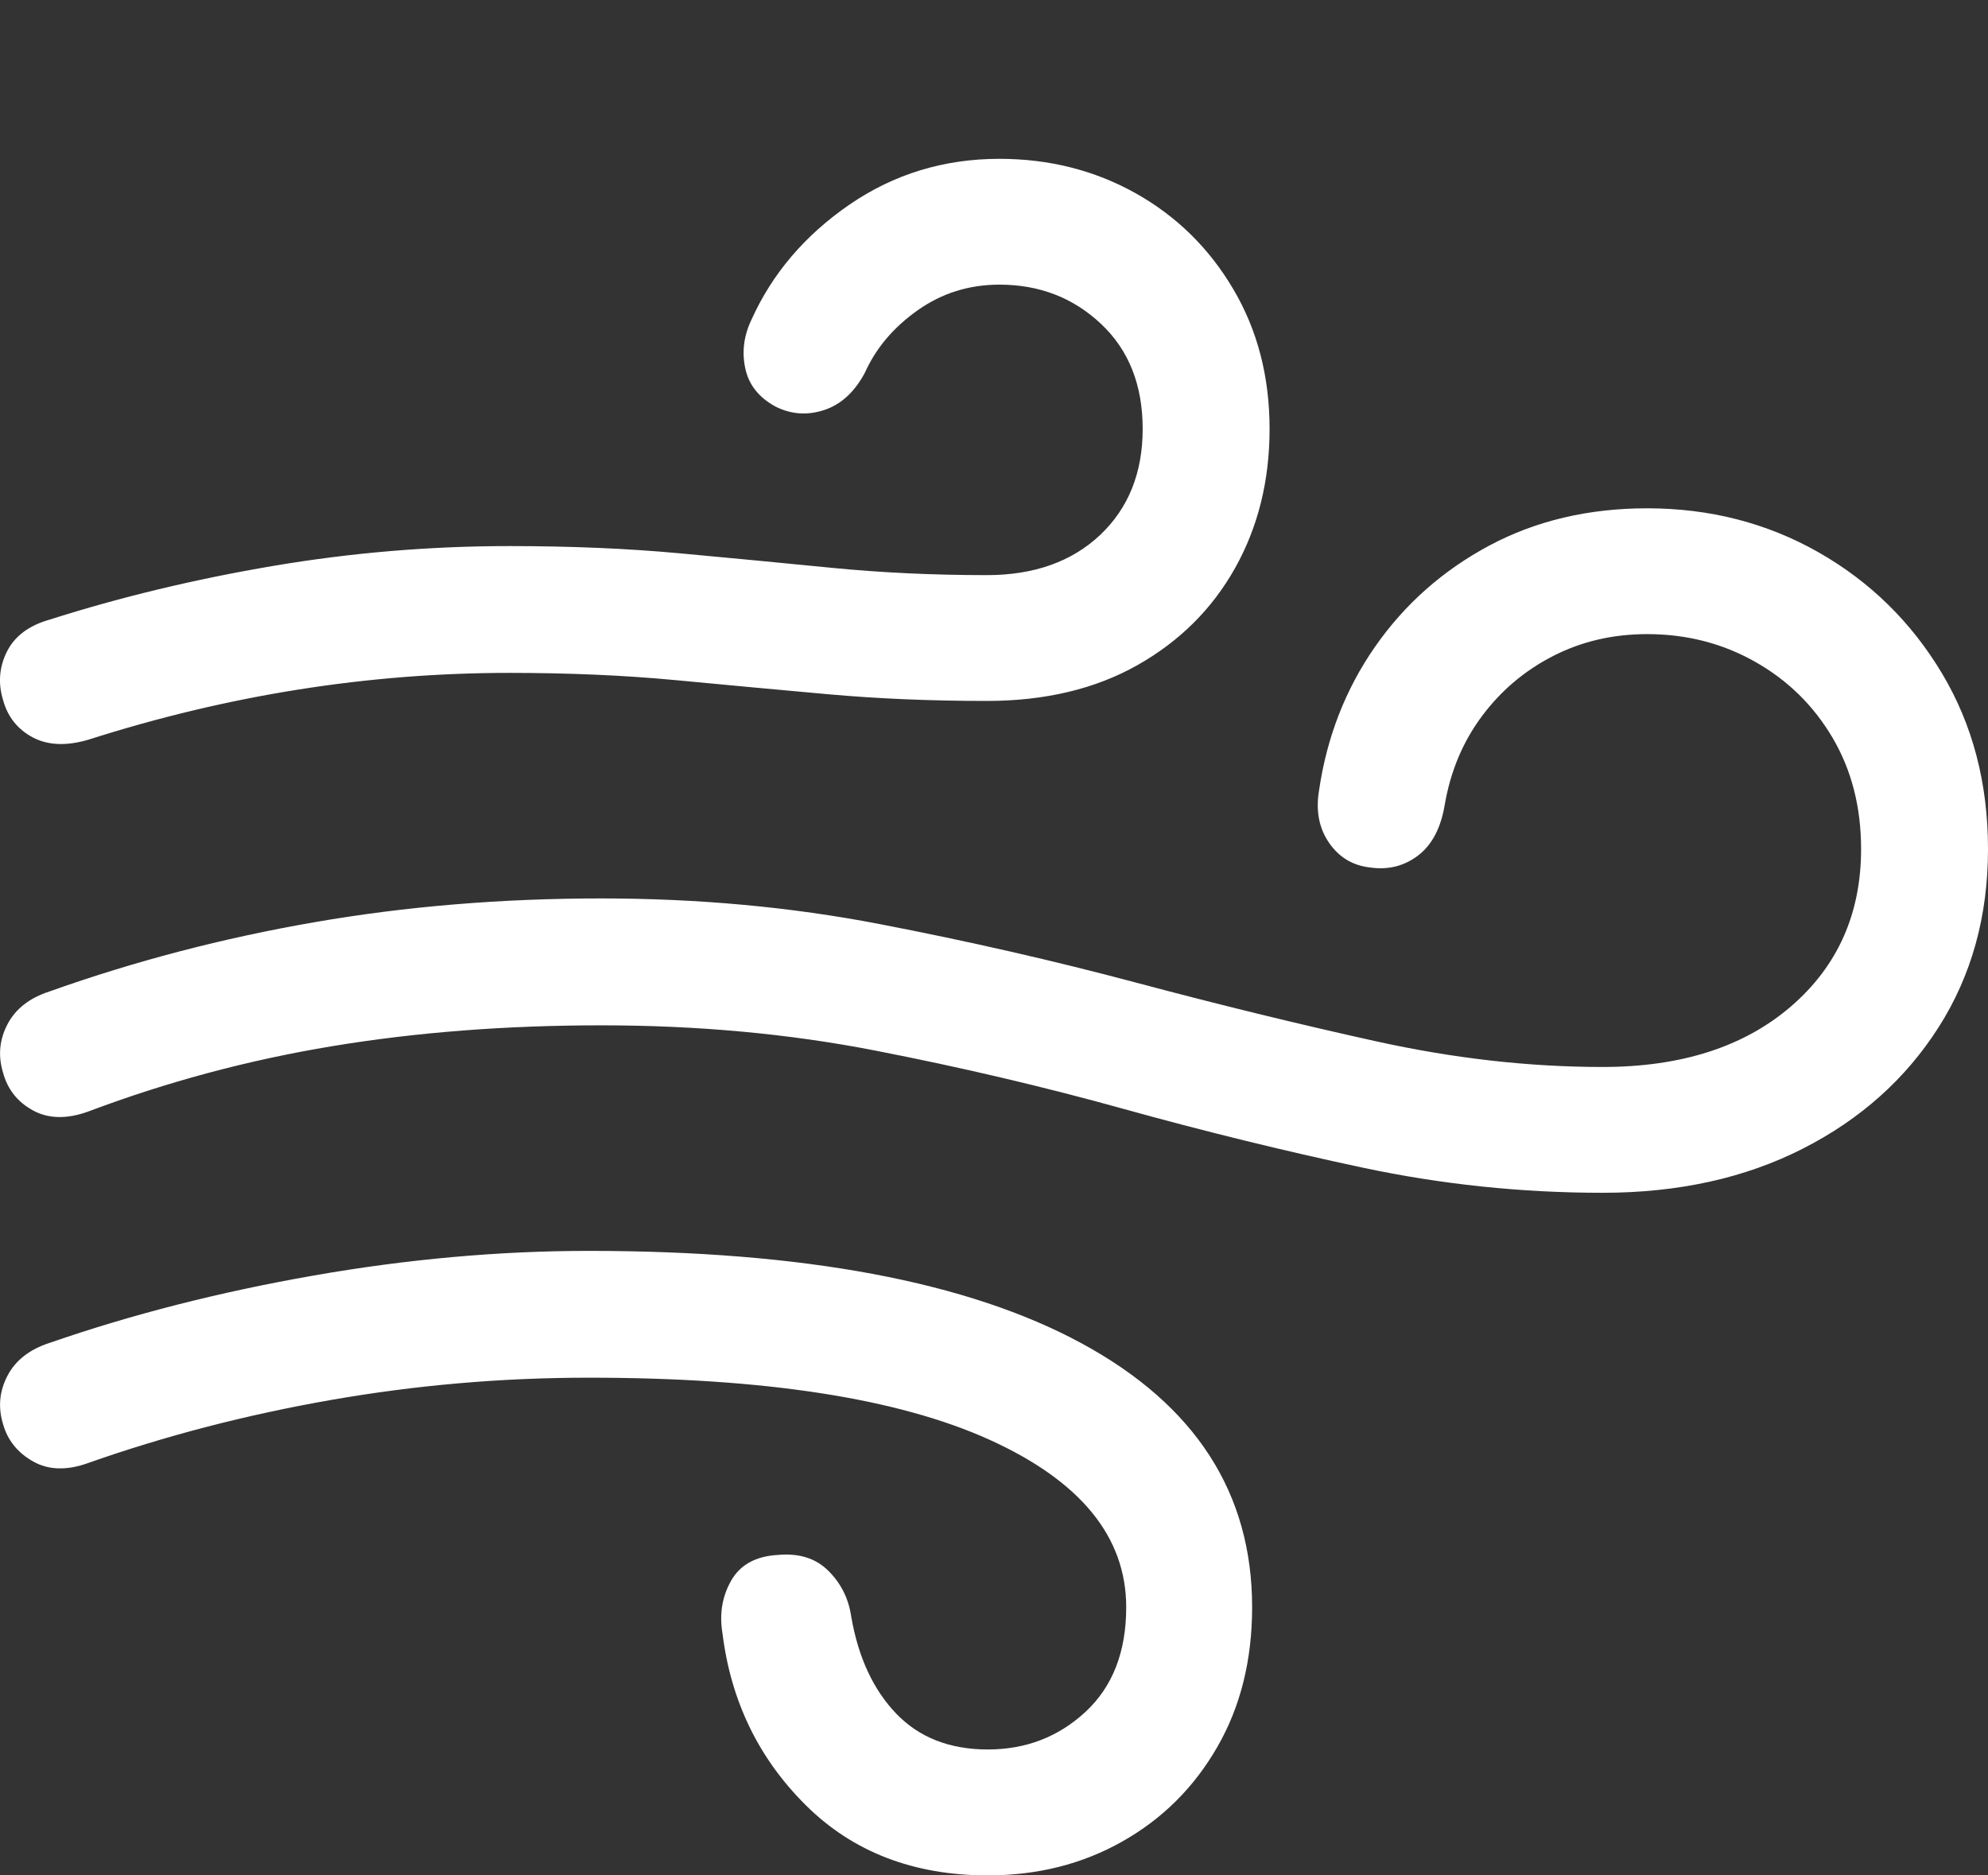 <?xml version="1.0" encoding="UTF-8"?>
<!--Generator: Apple Native CoreSVG 175.5-->
<!DOCTYPE svg
PUBLIC "-//W3C//DTD SVG 1.1//EN"
       "http://www.w3.org/Graphics/SVG/1.1/DTD/svg11.dtd">
<svg version="1.1" xmlns="http://www.w3.org/2000/svg" xmlns:xlink="http://www.w3.org/1999/xlink" width="20.051" height="18.916">
 <rect width="100%" height="100%" fill="#333333" stroke="none"/>
 <g>
  <rect height="18.916" opacity="0" width="20.051" x="0" y="0"/>
  <path d="M0.891 7.461Q3 6.787 5.139 6.787Q6.037 6.787 6.813 6.86Q7.59 6.934 8.347 7.002Q9.104 7.07 9.953 7.07Q10.832 7.07 11.472 6.709Q12.111 6.348 12.458 5.728Q12.805 5.107 12.805 4.326Q12.805 3.535 12.438 2.915Q12.072 2.295 11.452 1.948Q10.832 1.602 10.08 1.602Q9.24 1.602 8.566 2.065Q7.893 2.529 7.58 3.223Q7.463 3.467 7.517 3.716Q7.57 3.965 7.824 4.102Q8.059 4.219 8.312 4.136Q8.566 4.053 8.723 3.76Q8.889 3.389 9.255 3.13Q9.621 2.871 10.08 2.871Q10.685 2.871 11.105 3.267Q11.525 3.662 11.525 4.326Q11.525 4.99 11.096 5.396Q10.666 5.801 9.953 5.801Q9.143 5.801 8.396 5.728Q7.648 5.654 6.857 5.581Q6.066 5.508 5.139 5.508Q3.938 5.508 2.756 5.708Q1.574 5.908 0.5 6.25Q0.188 6.338 0.07 6.572Q-0.047 6.807 0.031 7.061Q0.1 7.314 0.329 7.437Q0.559 7.559 0.891 7.461ZM16.164 12.031Q17.307 12.031 18.181 11.587Q19.055 11.143 19.553 10.361Q20.051 9.58 20.051 8.564Q20.051 7.568 19.587 6.792Q19.123 6.016 18.342 5.571Q17.561 5.127 16.613 5.127Q15.725 5.127 15.021 5.503Q14.318 5.879 13.869 6.523Q13.42 7.168 13.303 7.979Q13.254 8.281 13.405 8.501Q13.557 8.721 13.82 8.75Q14.094 8.789 14.304 8.628Q14.514 8.467 14.572 8.115Q14.66 7.607 14.948 7.222Q15.236 6.836 15.666 6.616Q16.096 6.396 16.613 6.396Q17.209 6.396 17.702 6.675Q18.195 6.953 18.483 7.441Q18.771 7.93 18.771 8.564Q18.771 9.541 18.064 10.151Q17.355 10.762 16.164 10.762Q15.051 10.762 13.879 10.503Q12.707 10.244 11.462 9.912Q10.217 9.58 8.874 9.321Q7.531 9.062 6.066 9.062Q4.553 9.062 3.171 9.302Q1.789 9.541 0.5 10Q0.197 10.098 0.075 10.332Q-0.047 10.566 0.031 10.82Q0.1 11.074 0.334 11.201Q0.568 11.328 0.891 11.211Q2.082 10.762 3.352 10.552Q4.621 10.342 6.066 10.342Q7.521 10.342 8.825 10.596Q10.129 10.85 11.34 11.187Q12.551 11.523 13.742 11.777Q14.934 12.031 16.164 12.031ZM9.963 18.916Q10.715 18.916 11.32 18.574Q11.926 18.232 12.277 17.622Q12.629 17.012 12.629 16.211Q12.629 14.482 10.91 13.55Q9.191 12.617 5.939 12.617Q4.582 12.617 3.161 12.866Q1.74 13.115 0.5 13.545Q0.197 13.643 0.075 13.877Q-0.047 14.111 0.031 14.365Q0.1 14.609 0.334 14.741Q0.568 14.873 0.891 14.756Q2.053 14.346 3.337 14.121Q4.621 13.896 5.939 13.896Q8.596 13.896 9.978 14.521Q11.359 15.146 11.359 16.211Q11.359 16.885 10.949 17.266Q10.539 17.646 9.963 17.646Q9.387 17.646 9.04 17.285Q8.693 16.924 8.586 16.309Q8.547 16.035 8.356 15.845Q8.166 15.654 7.844 15.684Q7.512 15.703 7.375 15.942Q7.238 16.182 7.287 16.475Q7.414 17.5 8.127 18.208Q8.84 18.916 9.963 18.916Z" fill="#ffffff"/>
 </g>
</svg>
